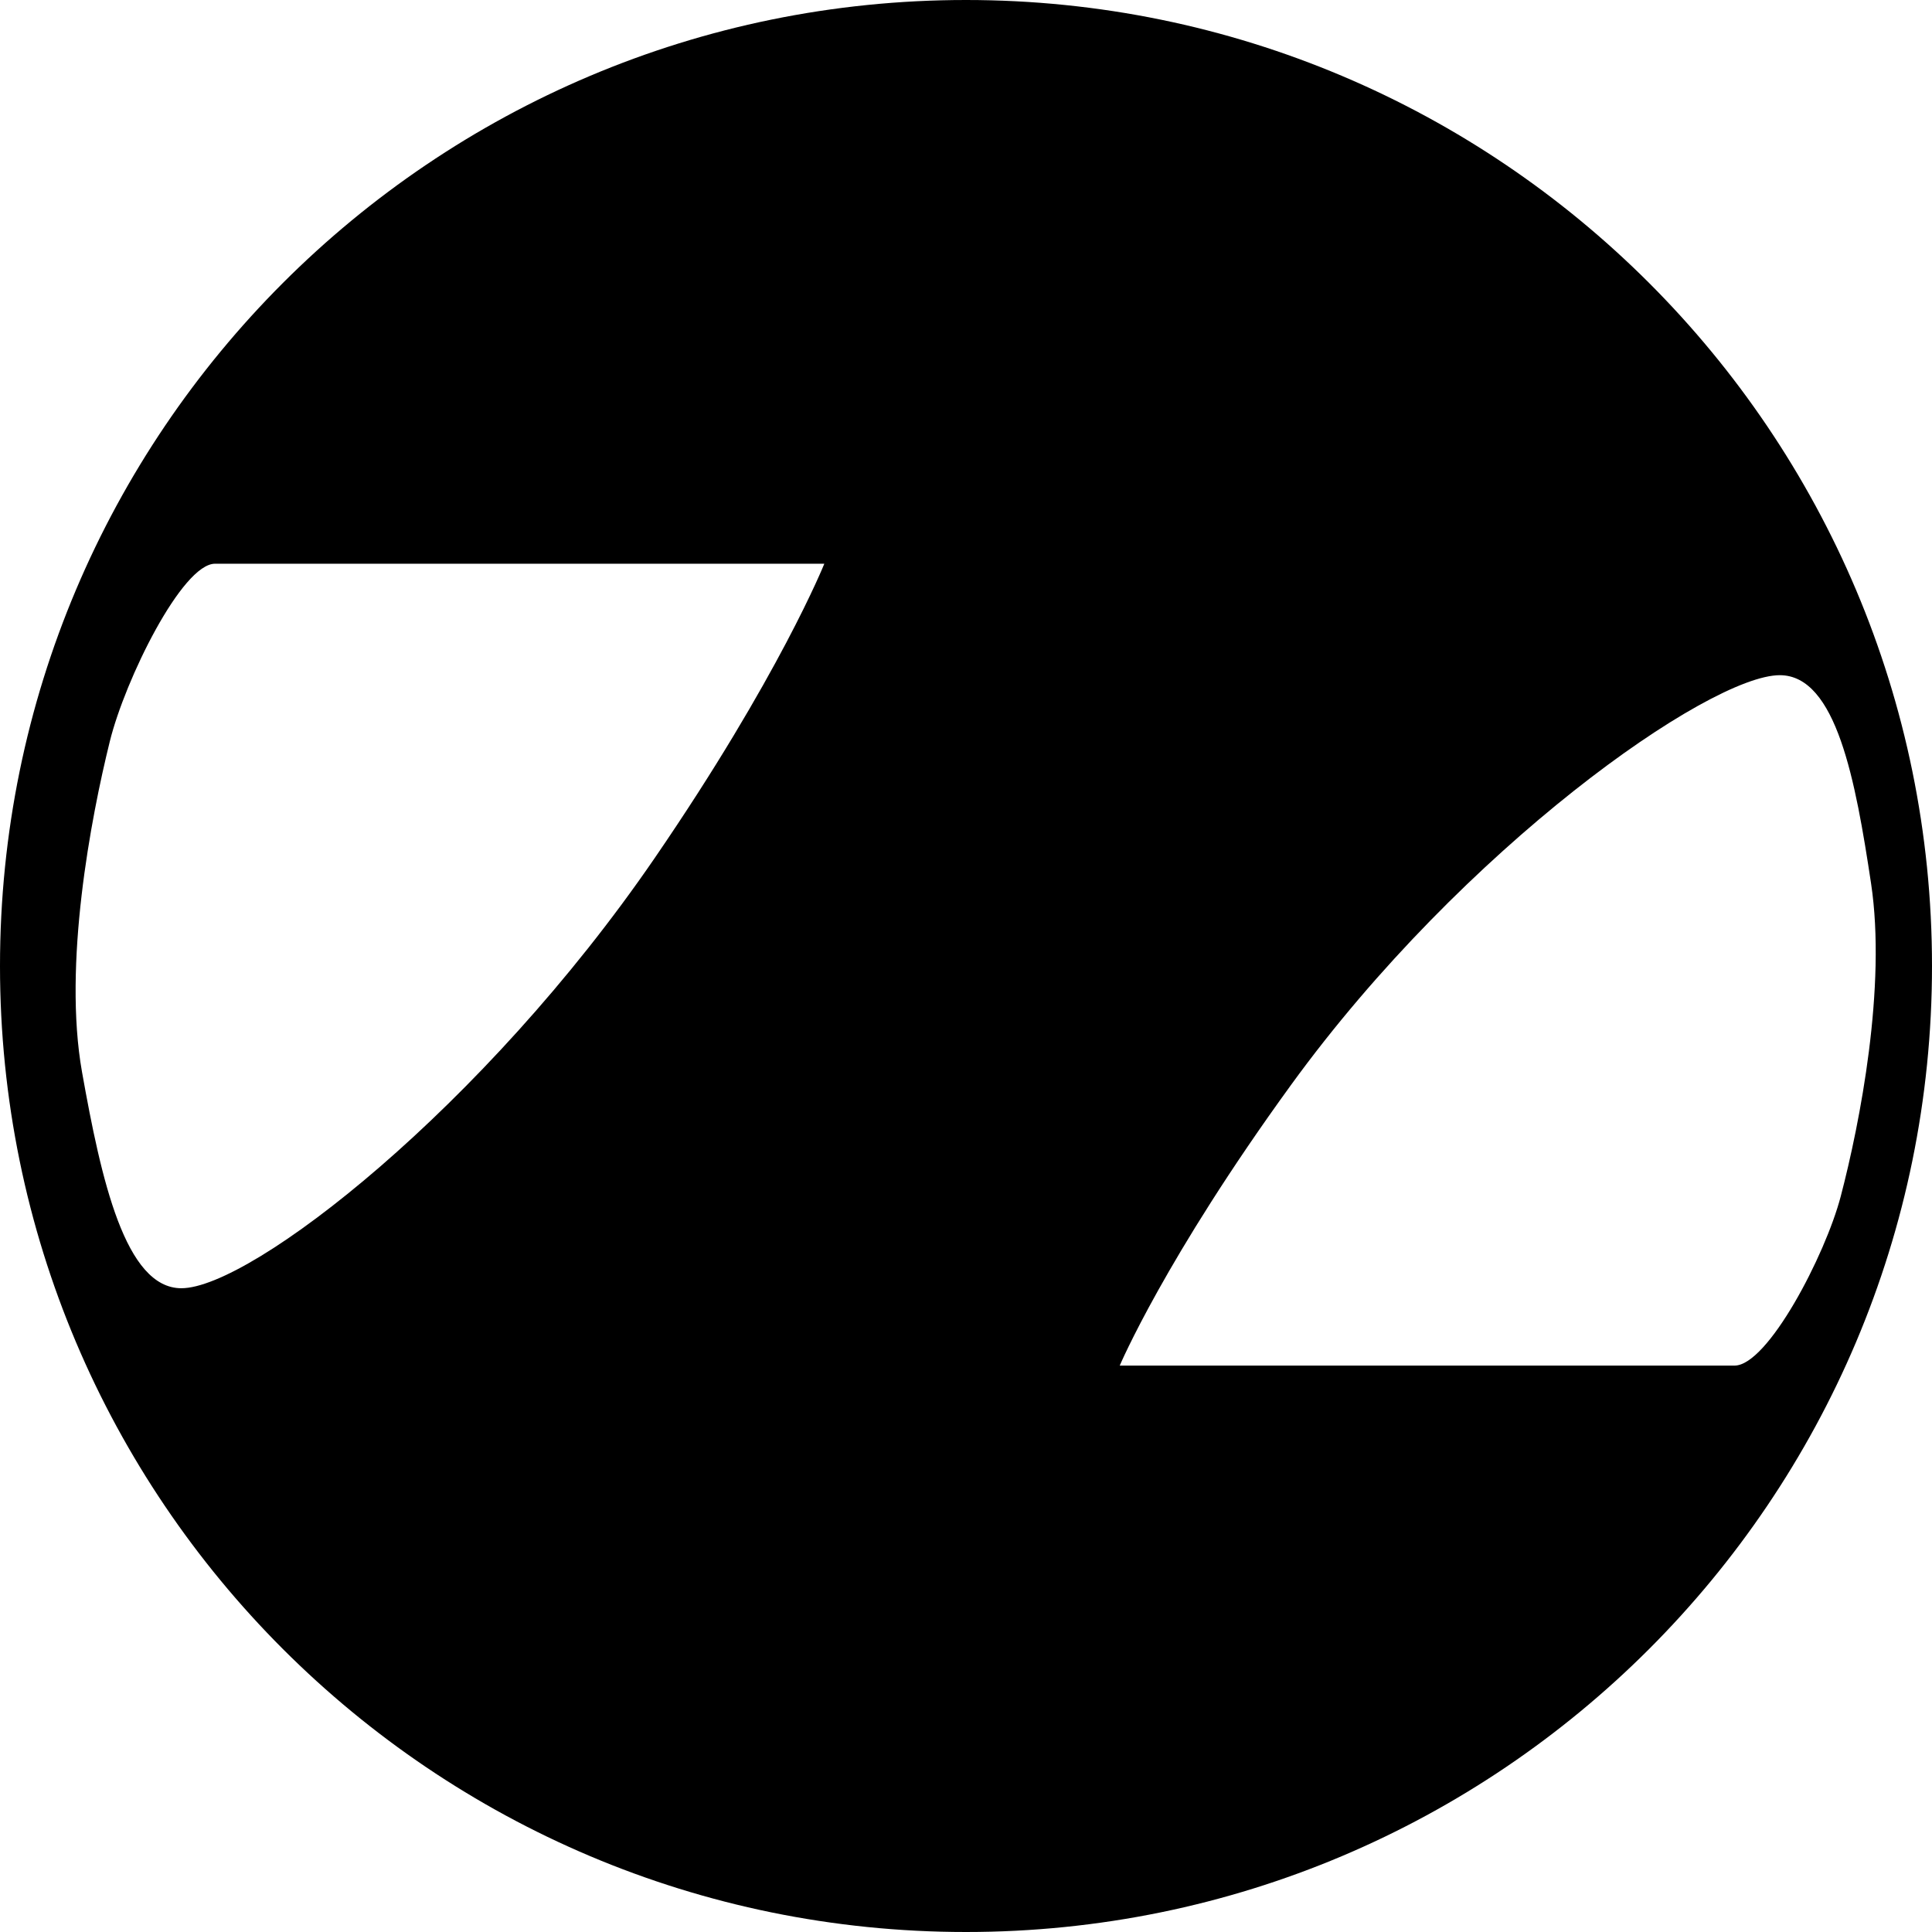 <?xml version="1.0" encoding="utf-8"?>
<!-- Generator: Adobe Illustrator 16.2.1, SVG Export Plug-In . SVG Version: 6.00 Build 0)  -->
<!DOCTYPE svg PUBLIC "-//W3C//DTD SVG 1.1//EN" "http://www.w3.org/Graphics/SVG/1.1/DTD/svg11.dtd">
<svg version="1.1" id="Layer_1" xmlns="http://www.w3.org/2000/svg" xmlns:xlink="http://www.w3.org/1999/xlink" x="0px" y="0px"
	 width="1000px" height="1000px" viewBox="0 0 1000 1000" enable-background="new 0 0 1000 1000" xml:space="preserve">
<path fill-rule="evenodd" clip-rule="evenodd" d="M500,0C223.858,0,0,223.858,0,500c0,276.146,223.858,500,500,500
	s500-223.854,500-500C1000,223.858,776.142,0,500,0z M338.783,444.256C250.365,573.218,129.984,666.789,93.879,666.789
	c-29.045,0-41.506-56.185-51.416-111.852c-9.914-55.675,4.53-131.39,14.388-171.242c7.922-32.024,37.438-91.916,54.467-91.916
	c17.033,0,315.349,0,315.349,0S403.326,350.118,338.783,444.256z M897.793,706.825c-17.188,0-318.221,0-318.221,0
	s23.555-55.591,88.688-145.295c89.225-122.89,216.521-212.053,252.954-212.053c29.307,0,39.25,54.747,47.241,107.765
	c8.047,53.381-5.748,124.022-15.695,161.994C944.764,649.756,914.979,706.825,897.793,706.825z"/>
</svg>
